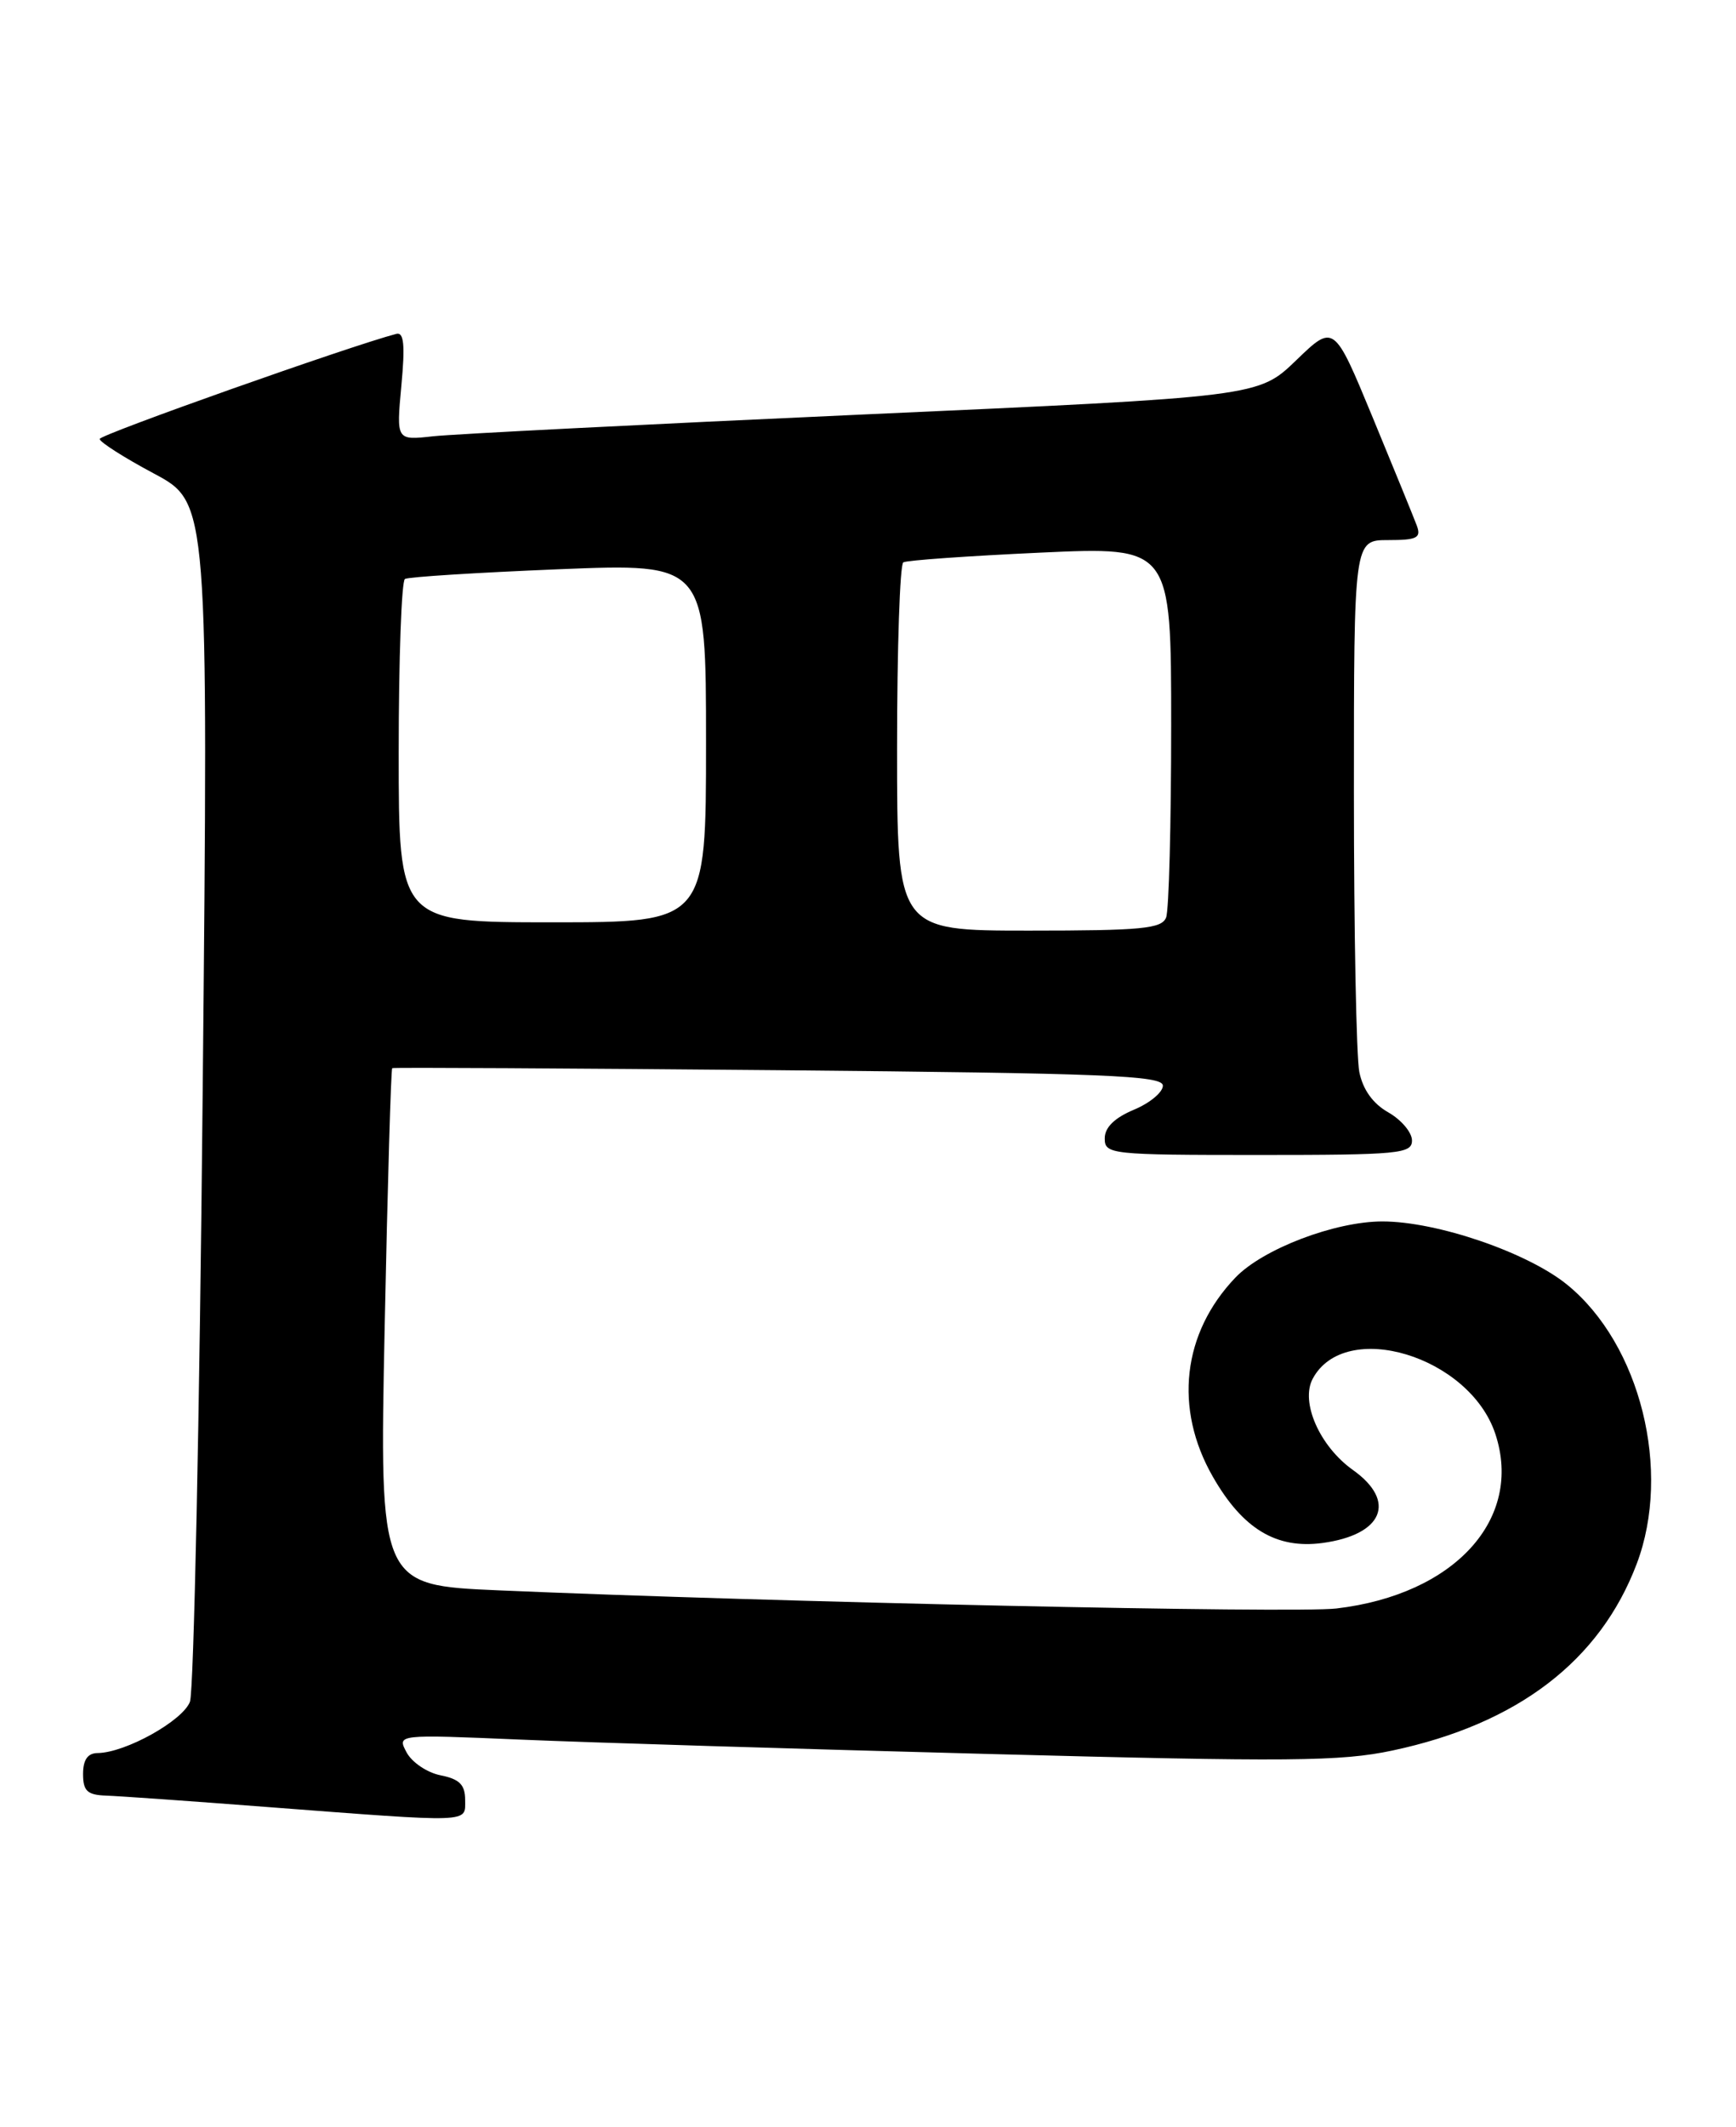 <?xml version="1.0" encoding="UTF-8" standalone="no"?>
<!DOCTYPE svg PUBLIC "-//W3C//DTD SVG 1.1//EN" "http://www.w3.org/Graphics/SVG/1.1/DTD/svg11.dtd" >
<svg xmlns="http://www.w3.org/2000/svg" xmlns:xlink="http://www.w3.org/1999/xlink" version="1.1" viewBox="0 0 209 256">
 <g >
 <path fill="currentColor"
d=" M 56.00 216.62 C 56.00 214.80 55.32 214.11 53.05 213.66 C 51.43 213.34 49.59 212.10 48.95 210.90 C 47.79 208.73 47.79 208.73 62.64 209.36 C 70.81 209.71 96.17 210.49 119.00 211.09 C 155.24 212.05 161.41 212.00 167.66 210.67 C 182.71 207.47 192.63 199.88 197.05 188.20 C 201.28 177.01 197.49 161.79 188.68 154.62 C 183.92 150.74 173.00 147.00 166.43 147.00 C 160.71 147.00 152.04 150.31 148.74 153.75 C 142.34 160.43 141.31 169.52 146.02 177.73 C 149.61 184.00 153.66 186.44 159.20 185.70 C 166.50 184.72 168.19 180.69 162.89 176.92 C 158.88 174.07 156.53 168.74 158.04 165.93 C 161.92 158.67 176.93 163.20 180.03 172.58 C 183.41 182.82 175.12 191.91 160.89 193.58 C 155.82 194.18 92.96 192.82 60.09 191.40 C 45.68 190.78 45.68 190.78 46.31 159.75 C 46.66 142.68 47.07 128.64 47.22 128.55 C 47.38 128.45 68.31 128.57 93.75 128.80 C 133.13 129.16 140.00 129.44 140.00 130.66 C 140.00 131.45 138.43 132.76 136.50 133.56 C 134.17 134.54 133.00 135.69 133.00 137.01 C 133.00 138.92 133.71 139.00 151.50 139.00 C 168.45 139.00 170.00 138.85 169.99 137.25 C 169.99 136.29 168.71 134.77 167.15 133.88 C 165.29 132.83 164.08 131.14 163.65 129.01 C 163.29 127.22 163.00 112.08 163.00 95.38 C 163.00 65.00 163.00 65.00 167.11 65.00 C 170.60 65.00 171.12 64.74 170.57 63.25 C 170.21 62.29 167.82 56.43 165.26 50.24 C 160.60 38.97 160.60 38.97 156.05 43.36 C 151.50 47.75 151.50 47.75 104.00 49.88 C 77.88 51.06 54.52 52.24 52.11 52.51 C 47.71 53.00 47.71 53.00 48.32 46.43 C 48.78 41.52 48.63 39.95 47.72 40.18 C 42.17 41.63 12.00 52.31 12.00 52.83 C 12.00 53.20 14.95 55.08 18.55 57.00 C 25.09 60.50 25.09 60.50 24.40 131.50 C 24.03 170.55 23.33 203.53 22.87 204.80 C 22.01 207.09 15.11 210.94 11.75 210.98 C 10.56 210.99 10.00 211.79 10.00 213.50 C 10.00 215.54 10.51 216.02 12.75 216.10 C 14.26 216.15 22.93 216.76 32.00 217.46 C 57.08 219.37 56.00 219.41 56.00 216.62 Z  M 108.00 90.06 C 108.00 77.99 108.34 67.92 108.75 67.68 C 109.16 67.43 116.59 66.91 125.25 66.51 C 141.00 65.79 141.00 65.79 141.00 87.31 C 141.00 99.15 140.73 109.55 140.39 110.42 C 139.87 111.77 137.46 112.00 123.89 112.00 C 108.00 112.00 108.00 112.00 108.00 90.06 Z  M 48.00 90.56 C 48.00 79.32 48.34 69.92 48.75 69.68 C 49.16 69.43 57.49 68.91 67.25 68.51 C 85.00 67.79 85.00 67.79 85.00 89.39 C 85.00 111.00 85.00 111.00 66.50 111.00 C 48.00 111.00 48.00 111.00 48.00 90.56 Z "/>
</g>
</svg>
